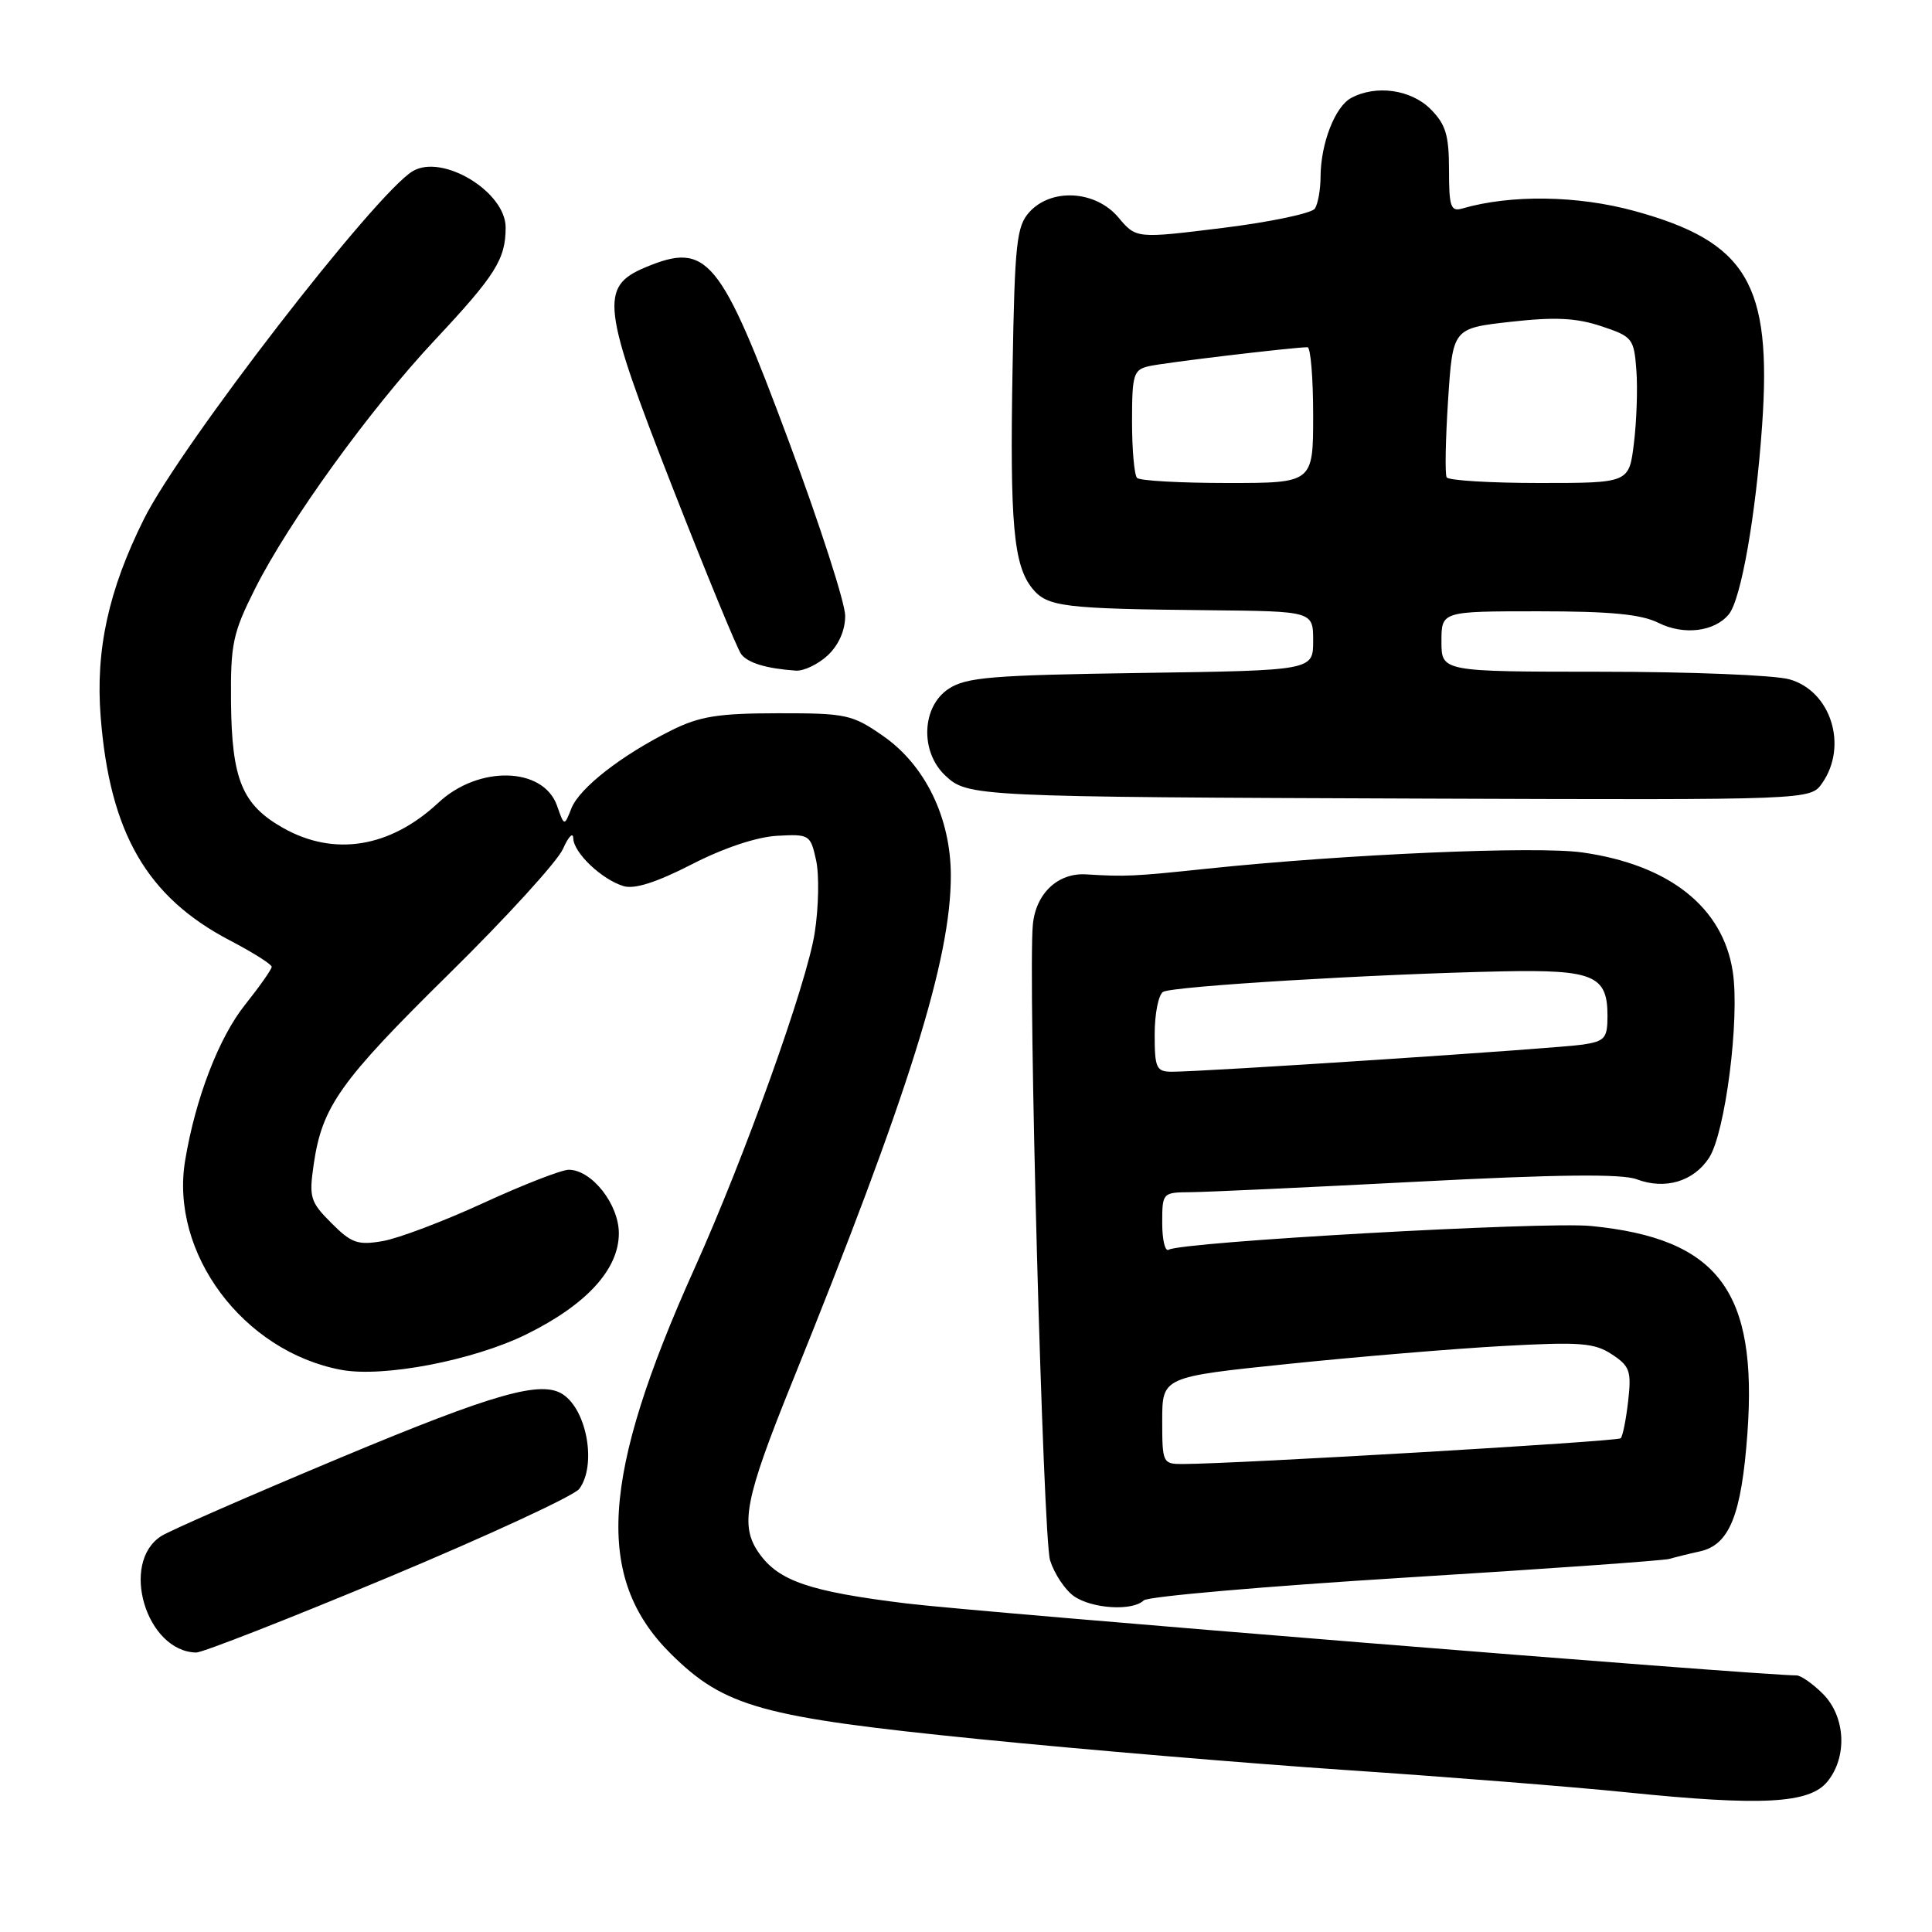 <?xml version="1.0" encoding="UTF-8" standalone="no"?>
<!DOCTYPE svg PUBLIC "-//W3C//DTD SVG 1.1//EN" "http://www.w3.org/Graphics/SVG/1.1/DTD/svg11.dtd" >
<svg xmlns="http://www.w3.org/2000/svg" xmlns:xlink="http://www.w3.org/1999/xlink" version="1.1" viewBox="0 0 256 256">
 <g >
 <path fill="currentColor"
d=" M 242.15 236.06 C 244.82 232.77 244.54 227.45 241.55 224.45 C 240.20 223.10 238.62 222.00 238.05 222.00 C 233.14 222.00 129.69 213.64 120.16 212.47 C 107.24 210.89 103.16 209.49 100.56 205.78 C 98.01 202.15 98.69 198.66 104.94 183.20 C 120.46 144.82 126.01 127.11 125.99 116.00 C 125.98 108.35 122.58 101.37 116.99 97.50 C 112.92 94.67 112.11 94.50 103.08 94.51 C 95.18 94.52 92.71 94.91 89.00 96.76 C 82.36 100.06 76.77 104.42 75.71 107.12 C 74.77 109.50 74.77 109.50 73.81 106.76 C 71.99 101.60 63.41 101.38 58.08 106.37 C 51.69 112.33 44.27 113.53 37.50 109.70 C 32.09 106.64 30.71 103.30 30.61 93.04 C 30.54 85.31 30.84 83.89 33.80 78.00 C 38.27 69.12 49.04 54.21 57.60 45.08 C 65.67 36.46 67.00 34.34 67.00 30.14 C 67.00 25.41 58.63 20.34 54.69 22.68 C 49.76 25.61 23.92 59.04 19.07 68.78 C 14.37 78.21 12.64 86.13 13.34 95.00 C 14.55 110.36 19.46 118.86 30.46 124.61 C 33.50 126.20 36.00 127.77 36.00 128.11 C 36.00 128.44 34.42 130.69 32.49 133.11 C 29.01 137.46 25.90 145.52 24.53 153.78 C 22.49 166.03 32.21 179.07 45.20 181.51 C 50.78 182.56 62.70 180.27 69.74 176.81 C 77.71 172.88 82.00 168.20 82.00 163.42 C 82.00 159.56 78.40 155.00 75.36 155.00 C 74.41 155.00 69.32 156.98 64.06 159.40 C 58.80 161.82 52.80 164.09 50.72 164.45 C 47.41 165.02 46.57 164.73 43.91 162.06 C 41.10 159.25 40.93 158.67 41.57 154.26 C 42.69 146.60 45.06 143.26 59.54 129.00 C 67.08 121.58 73.85 114.15 74.59 112.50 C 75.32 110.85 75.94 110.21 75.96 111.08 C 76.01 113.00 79.73 116.54 82.64 117.42 C 84.08 117.85 87.02 116.91 91.64 114.54 C 95.83 112.38 100.22 110.91 102.94 110.75 C 107.26 110.51 107.39 110.59 108.14 114.00 C 108.56 115.92 108.48 120.25 107.95 123.62 C 106.92 130.30 98.68 153.29 92.04 168.04 C 79.61 195.64 78.77 209.08 88.86 219.11 C 96.00 226.19 100.86 227.54 129.72 230.44 C 143.35 231.81 165.30 233.66 178.50 234.55 C 191.70 235.44 208.35 236.76 215.50 237.49 C 233.47 239.33 239.78 238.99 242.15 236.06 Z  M 51.50 208.98 C 64.70 203.46 76.06 198.20 76.75 197.29 C 79.06 194.20 77.81 186.91 74.60 184.77 C 71.74 182.86 65.59 184.60 45.26 193.09 C 33.29 198.09 22.55 202.79 21.38 203.53 C 15.84 207.05 19.37 218.84 26.00 218.97 C 26.82 218.98 38.30 214.49 51.50 208.98 Z  M 151.55 212.06 C 152.07 211.54 167.67 210.19 186.22 209.04 C 204.76 207.90 220.51 206.78 221.22 206.56 C 221.92 206.35 223.73 205.90 225.23 205.57 C 229.16 204.71 230.75 200.77 231.54 189.94 C 232.91 171.05 227.68 164.11 210.82 162.45 C 204.67 161.84 156.54 164.55 154.85 165.60 C 154.38 165.88 154.00 164.29 154.00 162.06 C 154.00 158.04 154.04 158.00 157.75 157.97 C 159.81 157.96 173.33 157.33 187.80 156.58 C 206.42 155.61 214.91 155.52 216.87 156.26 C 220.63 157.68 224.40 156.56 226.45 153.43 C 228.61 150.14 230.55 134.97 229.60 128.75 C 228.30 120.21 221.19 114.58 209.64 112.95 C 203.54 112.09 178.36 113.18 160.00 115.10 C 150.22 116.13 149.14 116.18 143.94 115.86 C 140.19 115.62 137.26 118.37 136.86 122.50 C 136.19 129.34 138.21 203.76 139.14 206.75 C 139.70 208.53 141.12 210.67 142.30 211.50 C 144.70 213.18 150.09 213.50 151.55 212.06 Z  M 241.44 103.78 C 244.91 98.83 242.60 91.54 237.09 90.01 C 235.12 89.46 223.94 89.01 212.25 89.01 C 191.00 89.00 191.00 89.00 191.00 85.00 C 191.00 81.00 191.00 81.00 203.85 81.00 C 213.40 81.00 217.48 81.39 219.77 82.54 C 223.11 84.20 227.17 83.71 229.07 81.41 C 230.69 79.47 232.65 68.36 233.49 56.35 C 234.80 37.62 231.49 32.05 216.59 27.96 C 209.05 25.89 200.20 25.76 193.75 27.63 C 192.23 28.07 192.00 27.39 192.00 22.52 C 192.00 17.90 191.57 16.48 189.55 14.45 C 186.95 11.86 182.34 11.21 179.04 12.98 C 176.90 14.12 175.01 18.99 174.98 23.40 C 174.98 25.10 174.64 27.01 174.23 27.64 C 173.83 28.26 168.34 29.42 162.03 30.20 C 150.55 31.62 150.55 31.62 148.19 28.81 C 145.18 25.23 139.32 24.88 136.40 28.10 C 134.70 29.98 134.46 32.19 134.17 48.81 C 133.80 69.43 134.30 74.92 136.80 77.99 C 138.78 80.41 140.91 80.67 160.25 80.86 C 174.00 81.00 174.00 81.00 174.00 84.92 C 174.00 88.84 174.00 88.84 151.20 89.17 C 131.42 89.46 128.05 89.73 125.70 91.27 C 122.12 93.62 121.89 99.61 125.25 102.76 C 128.23 105.56 128.97 105.60 189.19 105.82 C 239.89 106.00 239.89 106.00 241.44 103.78 Z  M 109.69 86.83 C 111.14 85.46 112.00 83.51 111.99 81.58 C 111.98 79.88 108.63 69.50 104.53 58.50 C 95.43 34.05 93.74 31.99 85.53 35.42 C 79.41 37.98 79.73 40.60 89.08 64.50 C 93.60 76.05 97.71 86.04 98.22 86.69 C 99.13 87.86 101.57 88.59 105.44 88.86 C 106.50 88.94 108.41 88.02 109.69 86.83 Z  M 154.00 188.23 C 154.00 182.45 154.00 182.45 170.75 180.72 C 179.96 179.77 192.76 178.70 199.20 178.35 C 209.36 177.79 211.25 177.93 213.57 179.45 C 215.96 181.02 216.19 181.66 215.74 185.65 C 215.46 188.10 215.02 190.31 214.75 190.58 C 214.33 191.00 164.02 193.96 156.75 193.99 C 154.07 194.00 154.00 193.86 154.00 188.23 Z  M 153.00 137.06 C 153.00 134.34 153.50 131.81 154.11 131.43 C 155.33 130.68 182.34 129.05 199.09 128.71 C 211.14 128.47 213.00 129.25 213.00 134.58 C 213.00 137.57 212.67 137.96 209.75 138.41 C 206.46 138.92 159.39 142.03 155.25 142.01 C 153.22 142.00 153.00 141.51 153.00 137.06 Z  M 150.67 63.33 C 150.30 62.97 150.00 59.60 150.00 55.85 C 150.00 49.61 150.19 48.99 152.25 48.52 C 154.21 48.06 171.22 46.03 173.25 46.01 C 173.66 46.00 174.00 50.05 174.00 55.00 C 174.00 64.00 174.00 64.00 162.67 64.00 C 156.43 64.00 151.03 63.70 150.67 63.33 Z  M 191.69 63.25 C 191.45 62.84 191.54 58.23 191.88 53.00 C 192.50 43.50 192.50 43.50 200.17 42.64 C 206.04 41.98 208.85 42.12 212.17 43.22 C 216.32 44.60 216.51 44.84 216.83 49.08 C 217.01 51.51 216.86 55.86 216.50 58.75 C 215.86 64.00 215.86 64.00 203.99 64.00 C 197.46 64.00 191.92 63.66 191.69 63.25 Z "/>
</g>
</svg>